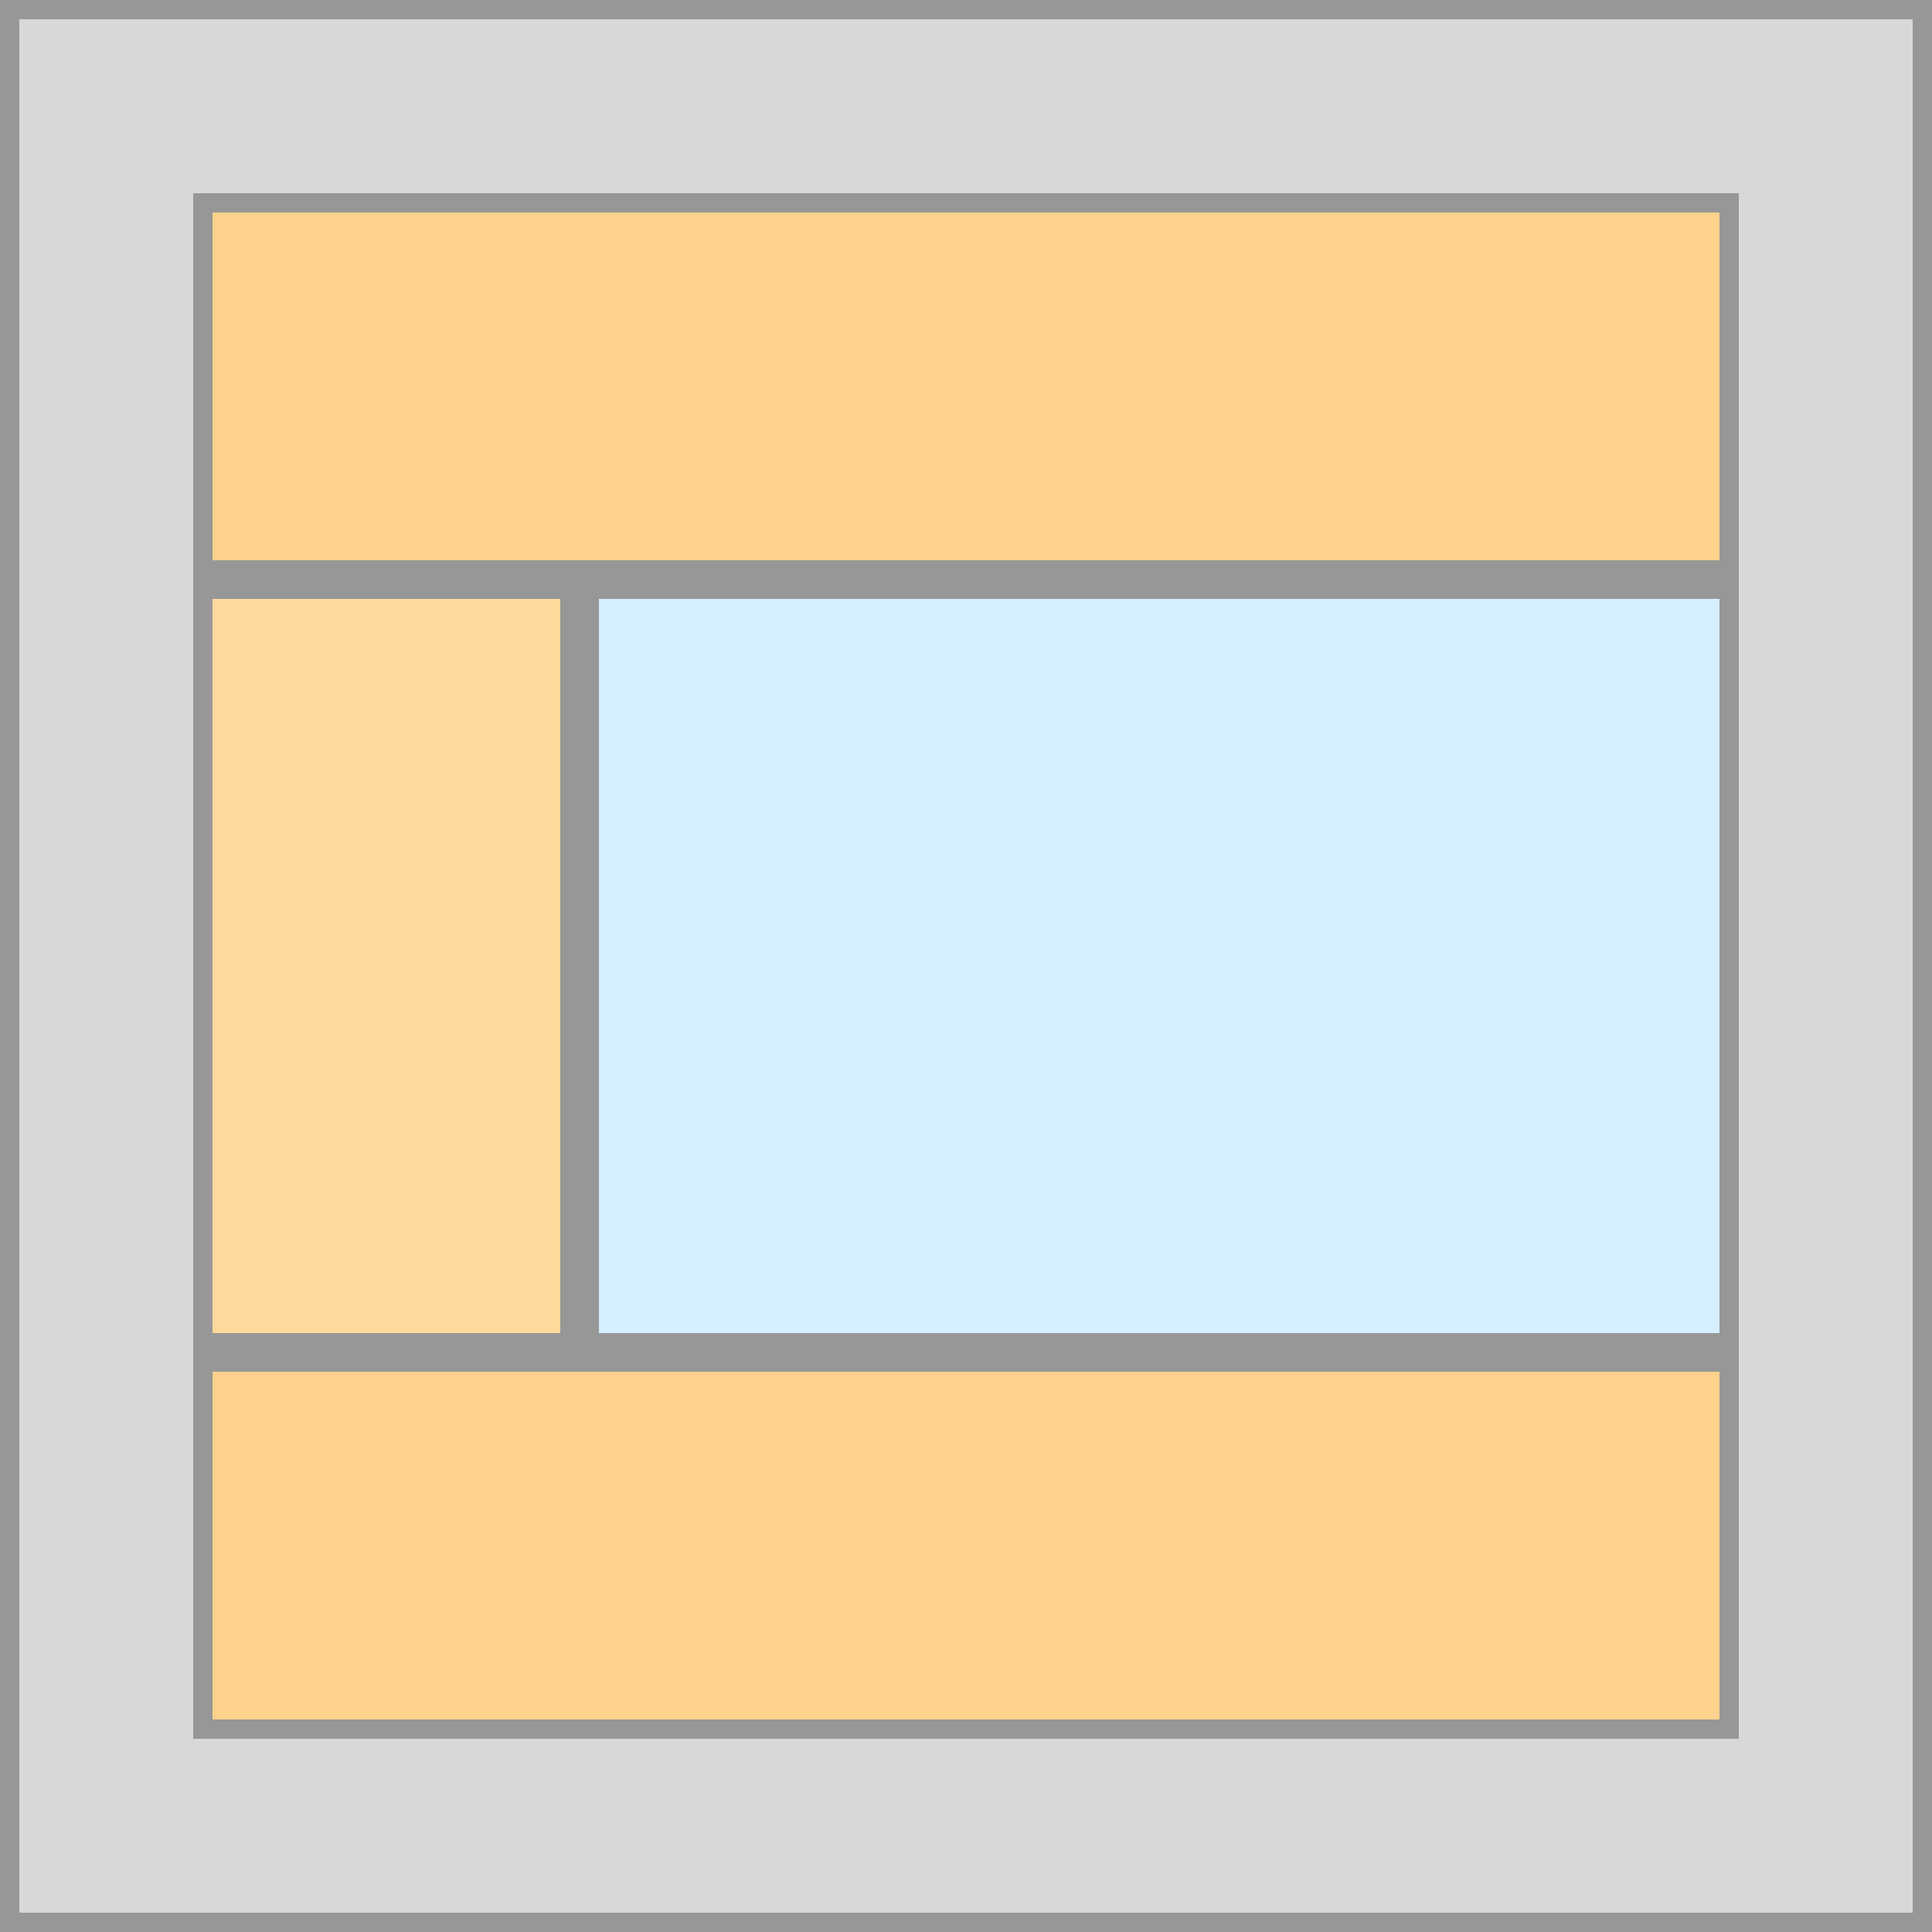 <?xml version="1.0" encoding="UTF-8"?>
<svg width="100px" height="100px" viewBox="0 0 100 100" version="1.1" xmlns="http://www.w3.org/2000/svg" xmlns:xlink="http://www.w3.org/1999/xlink">
    <rect x="0" y="0" width="100" height="100" fill="#333333" stroke="none"/>
    <!-- Generator: Sketch 49.1 (51147) - http://www.bohemiancoding.com/sketch -->
    <title>Group 3</title>
    <desc>Created with Sketch.</desc>
    <defs>
        <rect id="path-1" x="0" y="0" width="100" height="100"></rect>
        <rect id="path-2" x="10" y="10" width="80" height="20"></rect>
        <rect id="path-3" x="10" y="70" width="80" height="20"></rect>
        <rect id="path-4" x="10" y="30" width="20" height="40"></rect>
        <rect id="path-5" x="30" y="30" width="60" height="40"></rect>
    </defs>
    <g id="Page-1" stroke="none" stroke-width="1" fill="none" fill-rule="evenodd">
        <g id="Group-3">
            <g id="Rectangle">
                <use fill="#D8D8D8" fill-rule="evenodd" xlink:href="#path-1"></use>
                <rect stroke="#979797" stroke-width="1" x="0.5" y="0.5" width="99" height="99"></rect>
            </g>
            <g id="Rectangle-2">
                <use fill="#FED18C" fill-rule="evenodd" xlink:href="#path-2"></use>
                <rect stroke="#979797" stroke-width="1" x="10.5" y="10.5" width="79" height="19"></rect>
            </g>
            <g id="Rectangle-2">
                <use fill="#FED18C" fill-rule="evenodd" xlink:href="#path-3"></use>
                <rect stroke="#979797" stroke-width="1" x="10.5" y="70.5" width="79" height="19"></rect>
            </g>
            <g id="Rectangle-2">
                <use fill="#FED99B" fill-rule="evenodd" xlink:href="#path-4"></use>
                <rect stroke="#979797" stroke-width="1" x="10.5" y="30.5" width="19" height="39"></rect>
            </g>
            <g id="Rectangle-2">
                <use fill="#D6EFFF" fill-rule="evenodd" xlink:href="#path-5"></use>
                <rect stroke="#979797" stroke-width="1" x="30.5" y="30.5" width="59" height="39"></rect>
            </g>
        </g>
    </g>
</svg>